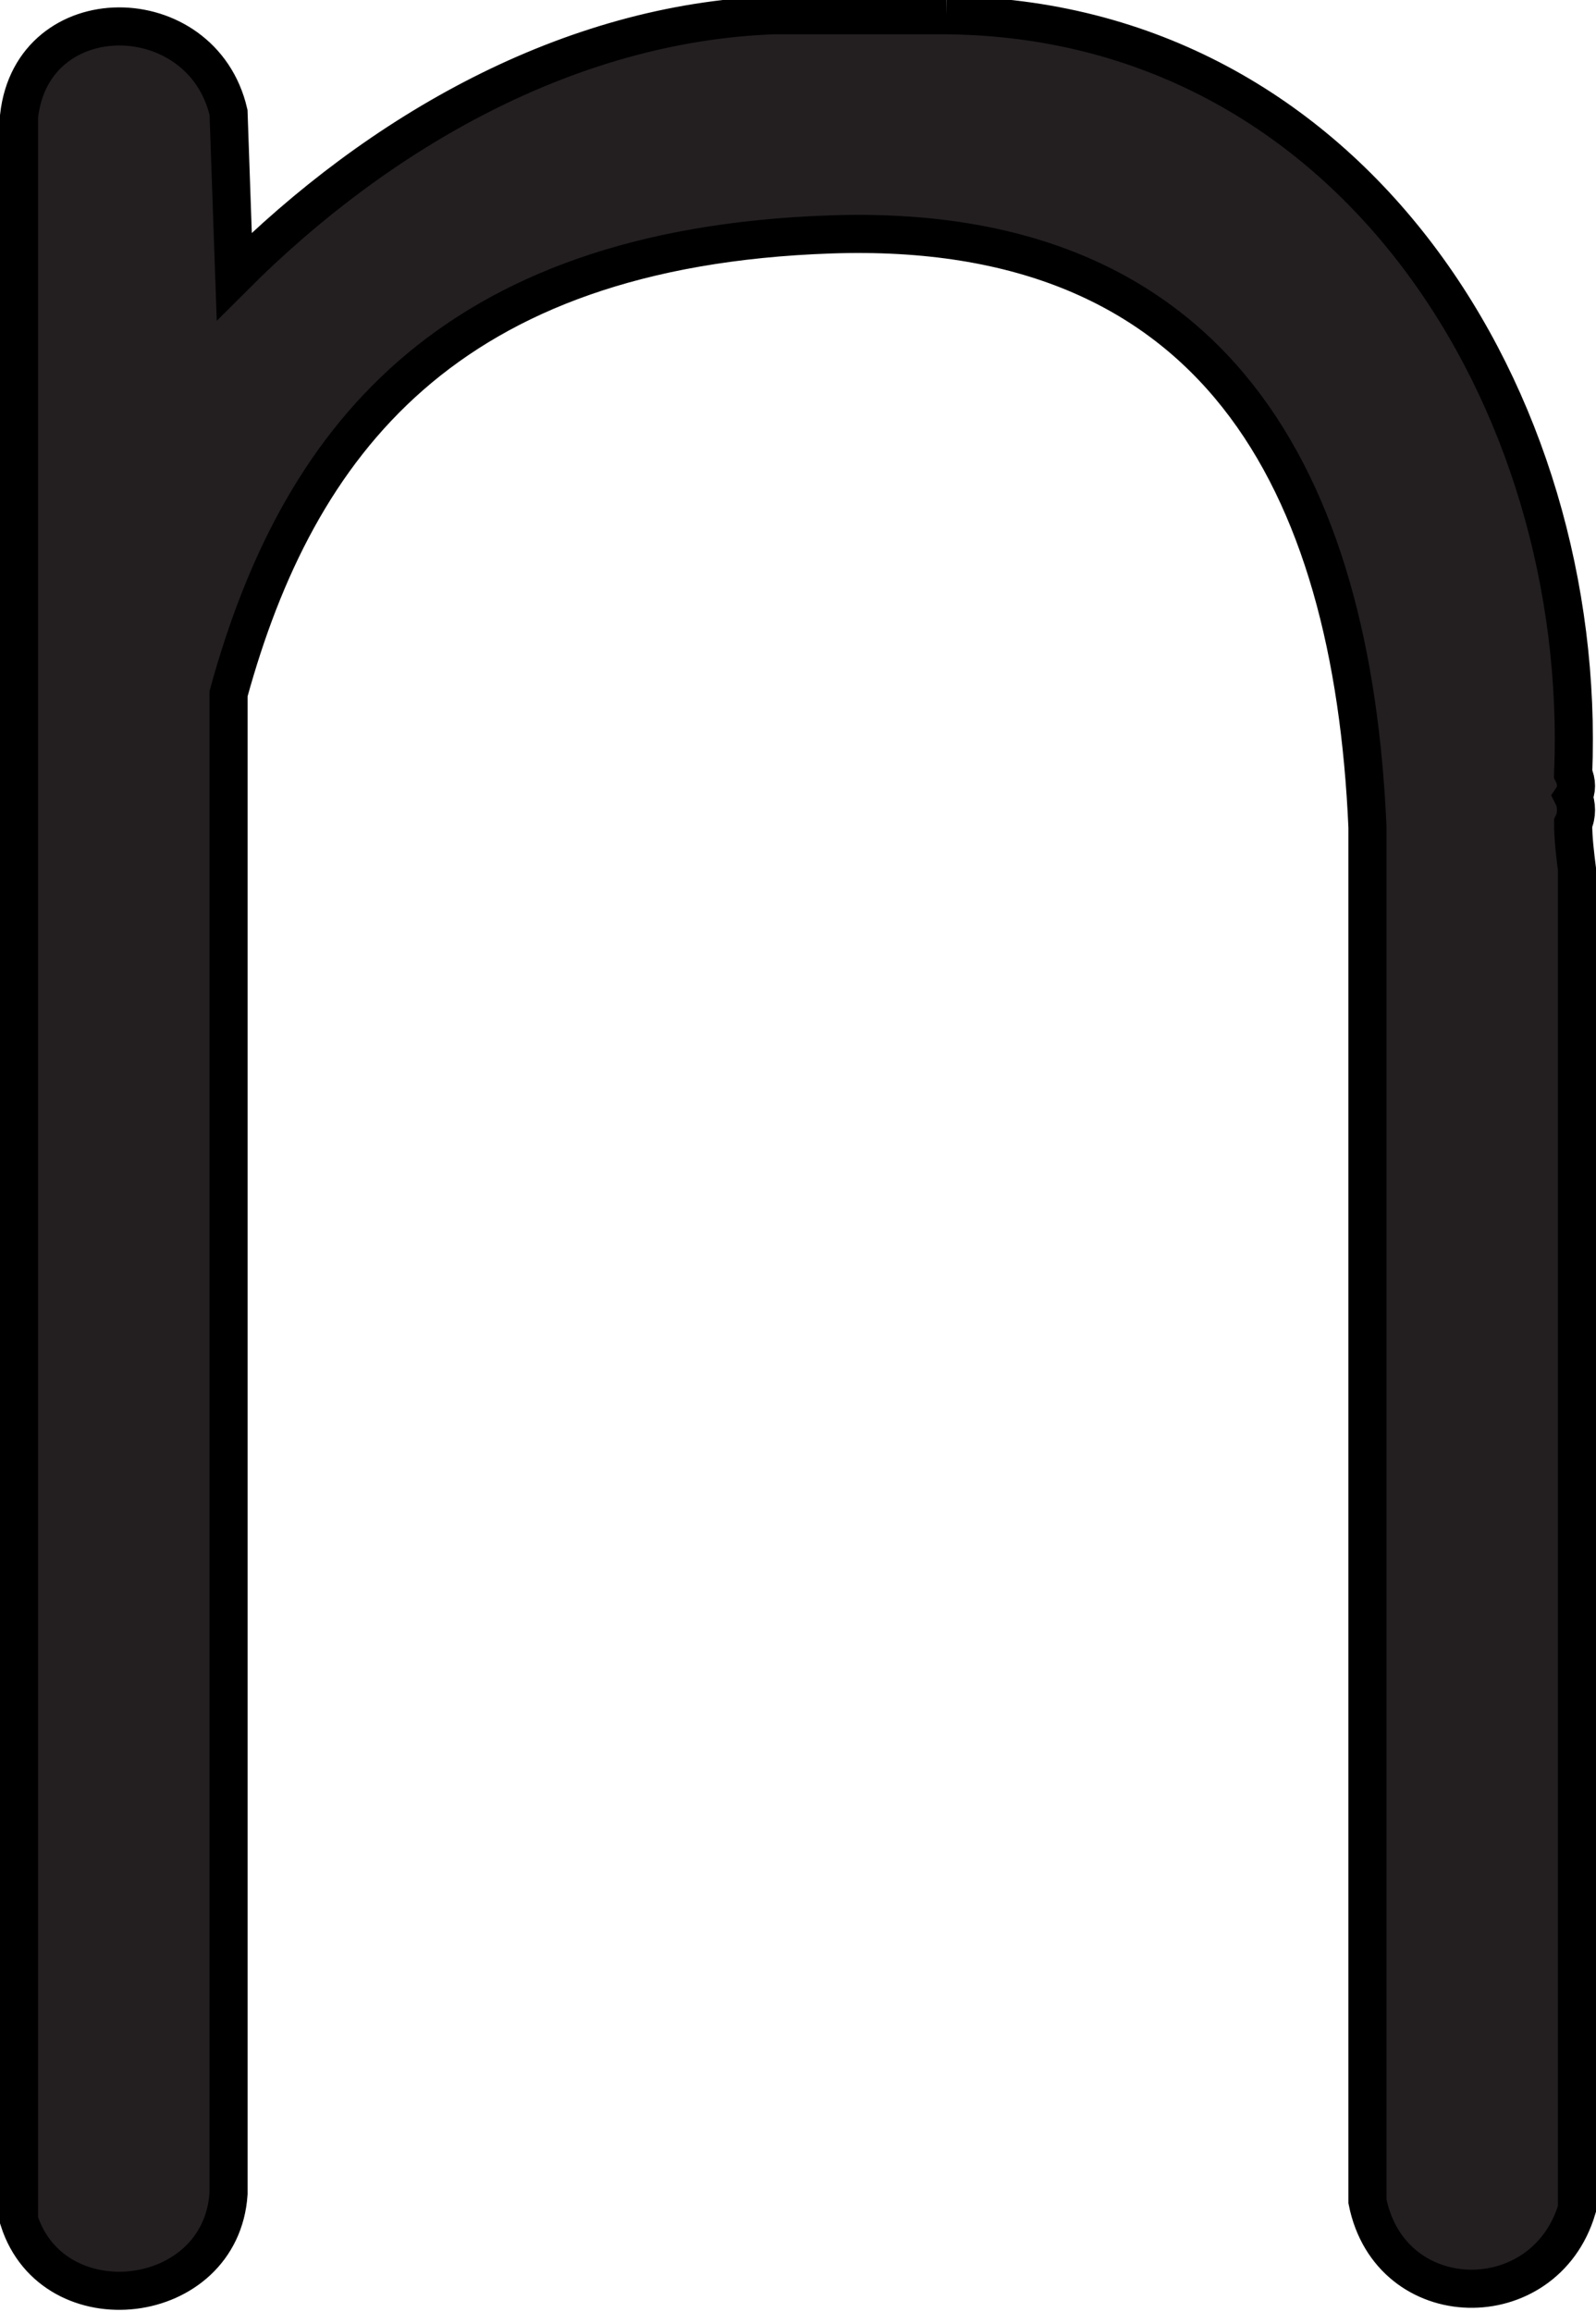 <?xml version="1.0" encoding="UTF-8"?>
<svg id="Layer_2" xmlns="http://www.w3.org/2000/svg" version="1.1" viewBox="-1 -1 83.8 121.3">
  <!-- Generator: Adobe Illustrator 29.5.0, SVG Export Plug-In . SVG Version: 2.1.0 Build 137)  -->
  <defs>
    <style>
      .st4 {
        fill: #231f20;
        stroke: #000;
        stroke-miterlimit: 10;
        stroke-width: 2px;
      }
    </style>
  </defs>
  <path class="st4" d="M48.7-.2c21.3.2,33.7,20.2,32.9,39.8.2.4.2.9,0,1.2.2.4.2,1,0,1.4,0,.8.1,1.6.2,2.4v70.3c-1.7,5.7-9.8,5.6-11-.4V42.4c-.8-18.2-8-31.8-28.2-31.1s-28,11-31.6,24.1v78.7c-.4,6-9.2,7-11,1.4V5.1c.7-6.3,9.6-6.2,11-.2l.3,8.6C18.9,5.9,28.9.2,39.6-.2h9.1Z"/>
</svg>